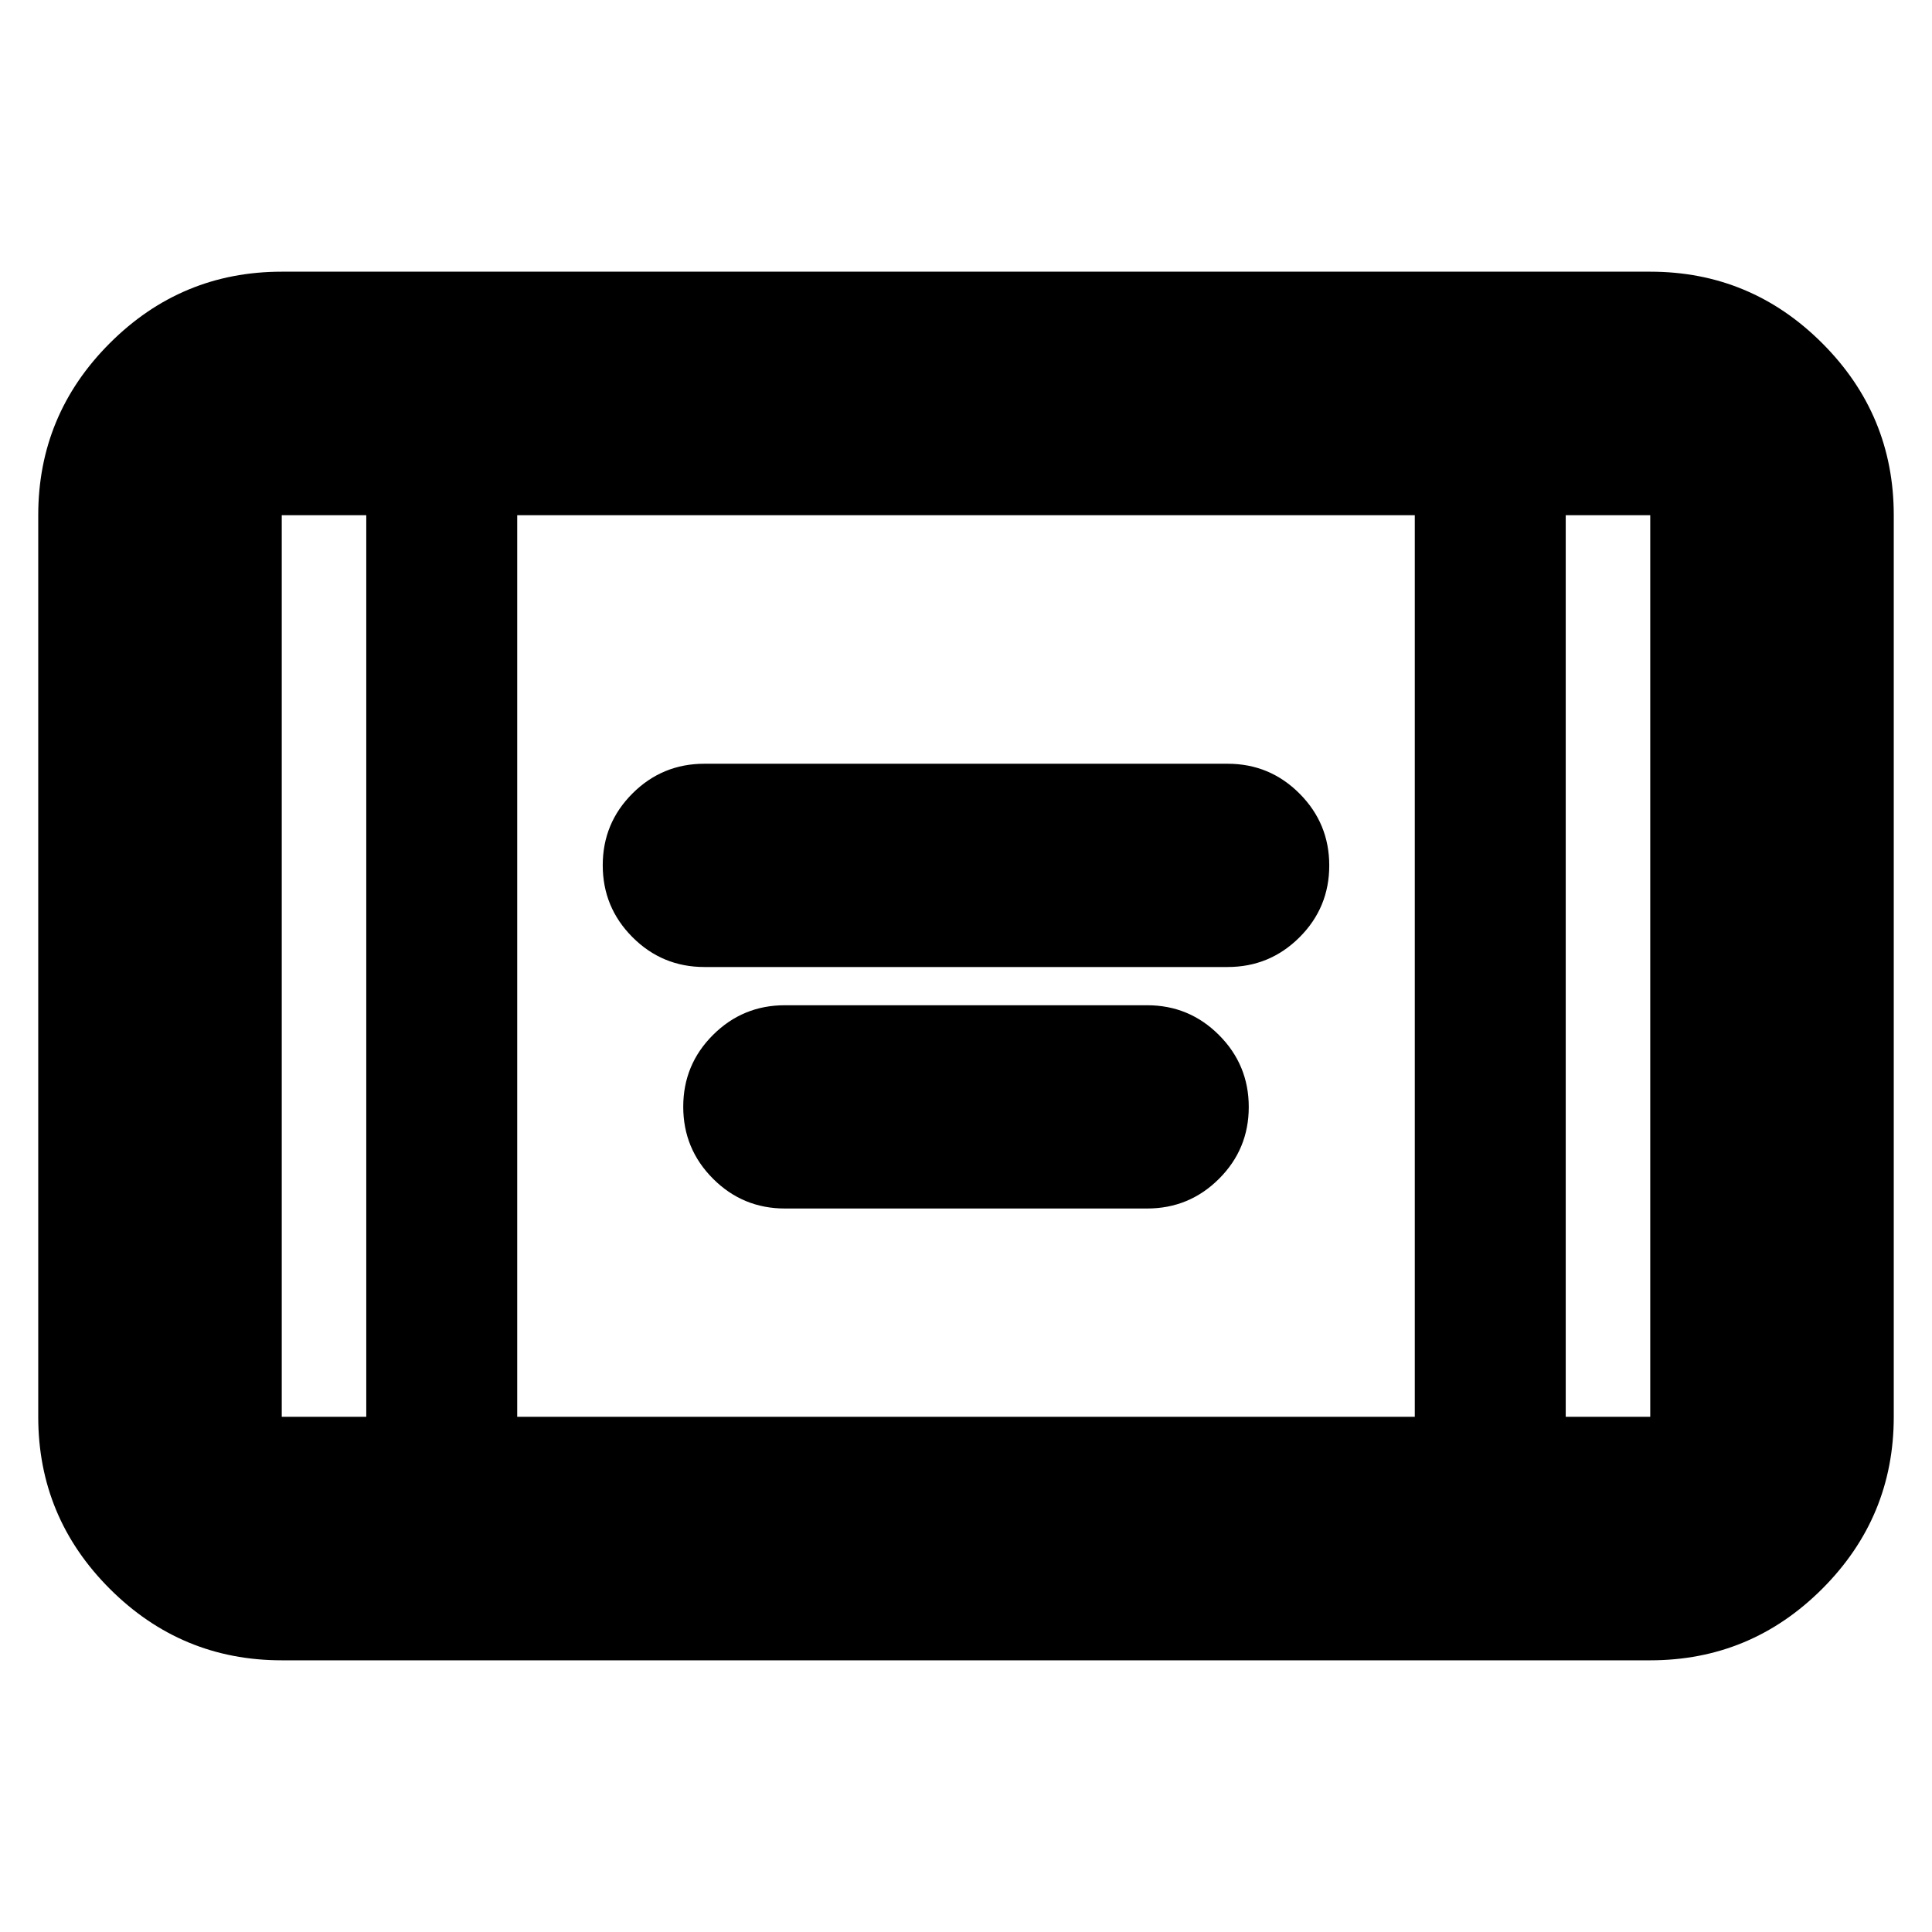 <svg xmlns="http://www.w3.org/2000/svg" height="24" viewBox="0 -960 960 960" width="24"><path d="M350-479.5q-20.92 0-35.71-14.81t-14.79-35.75q0-20.94 14.79-35.69Q329.08-580.5 350-580.5h260q20.92 0 35.71 14.81t14.79 35.75q0 20.94-14.79 35.69Q630.92-479.5 610-479.5H350Zm40 120q-20.92 0-35.71-14.81t-14.79-35.75q0-20.94 14.79-35.69Q369.08-460.5 390-460.5h180q20.92 0 35.71 14.81t14.79 35.75q0 20.94-14.79 35.69Q590.92-359.5 570-359.5H390ZM140-135q-49.91 0-85.46-35.54Q19-206.09 19-256v-448q0-49.91 35.54-85.46Q90.09-825 140-825h680q49.91 0 85.46 35.54Q941-753.91 941-704v448q0 49.91-35.54 85.46Q869.91-135 820-135H140Zm42-569h-42v448h42v-448Zm75 448h446v-448H257v448Zm521-448v448h42v-448h-42Zm0 0h42-42Zm-596 0h-42 42Z"/></svg>